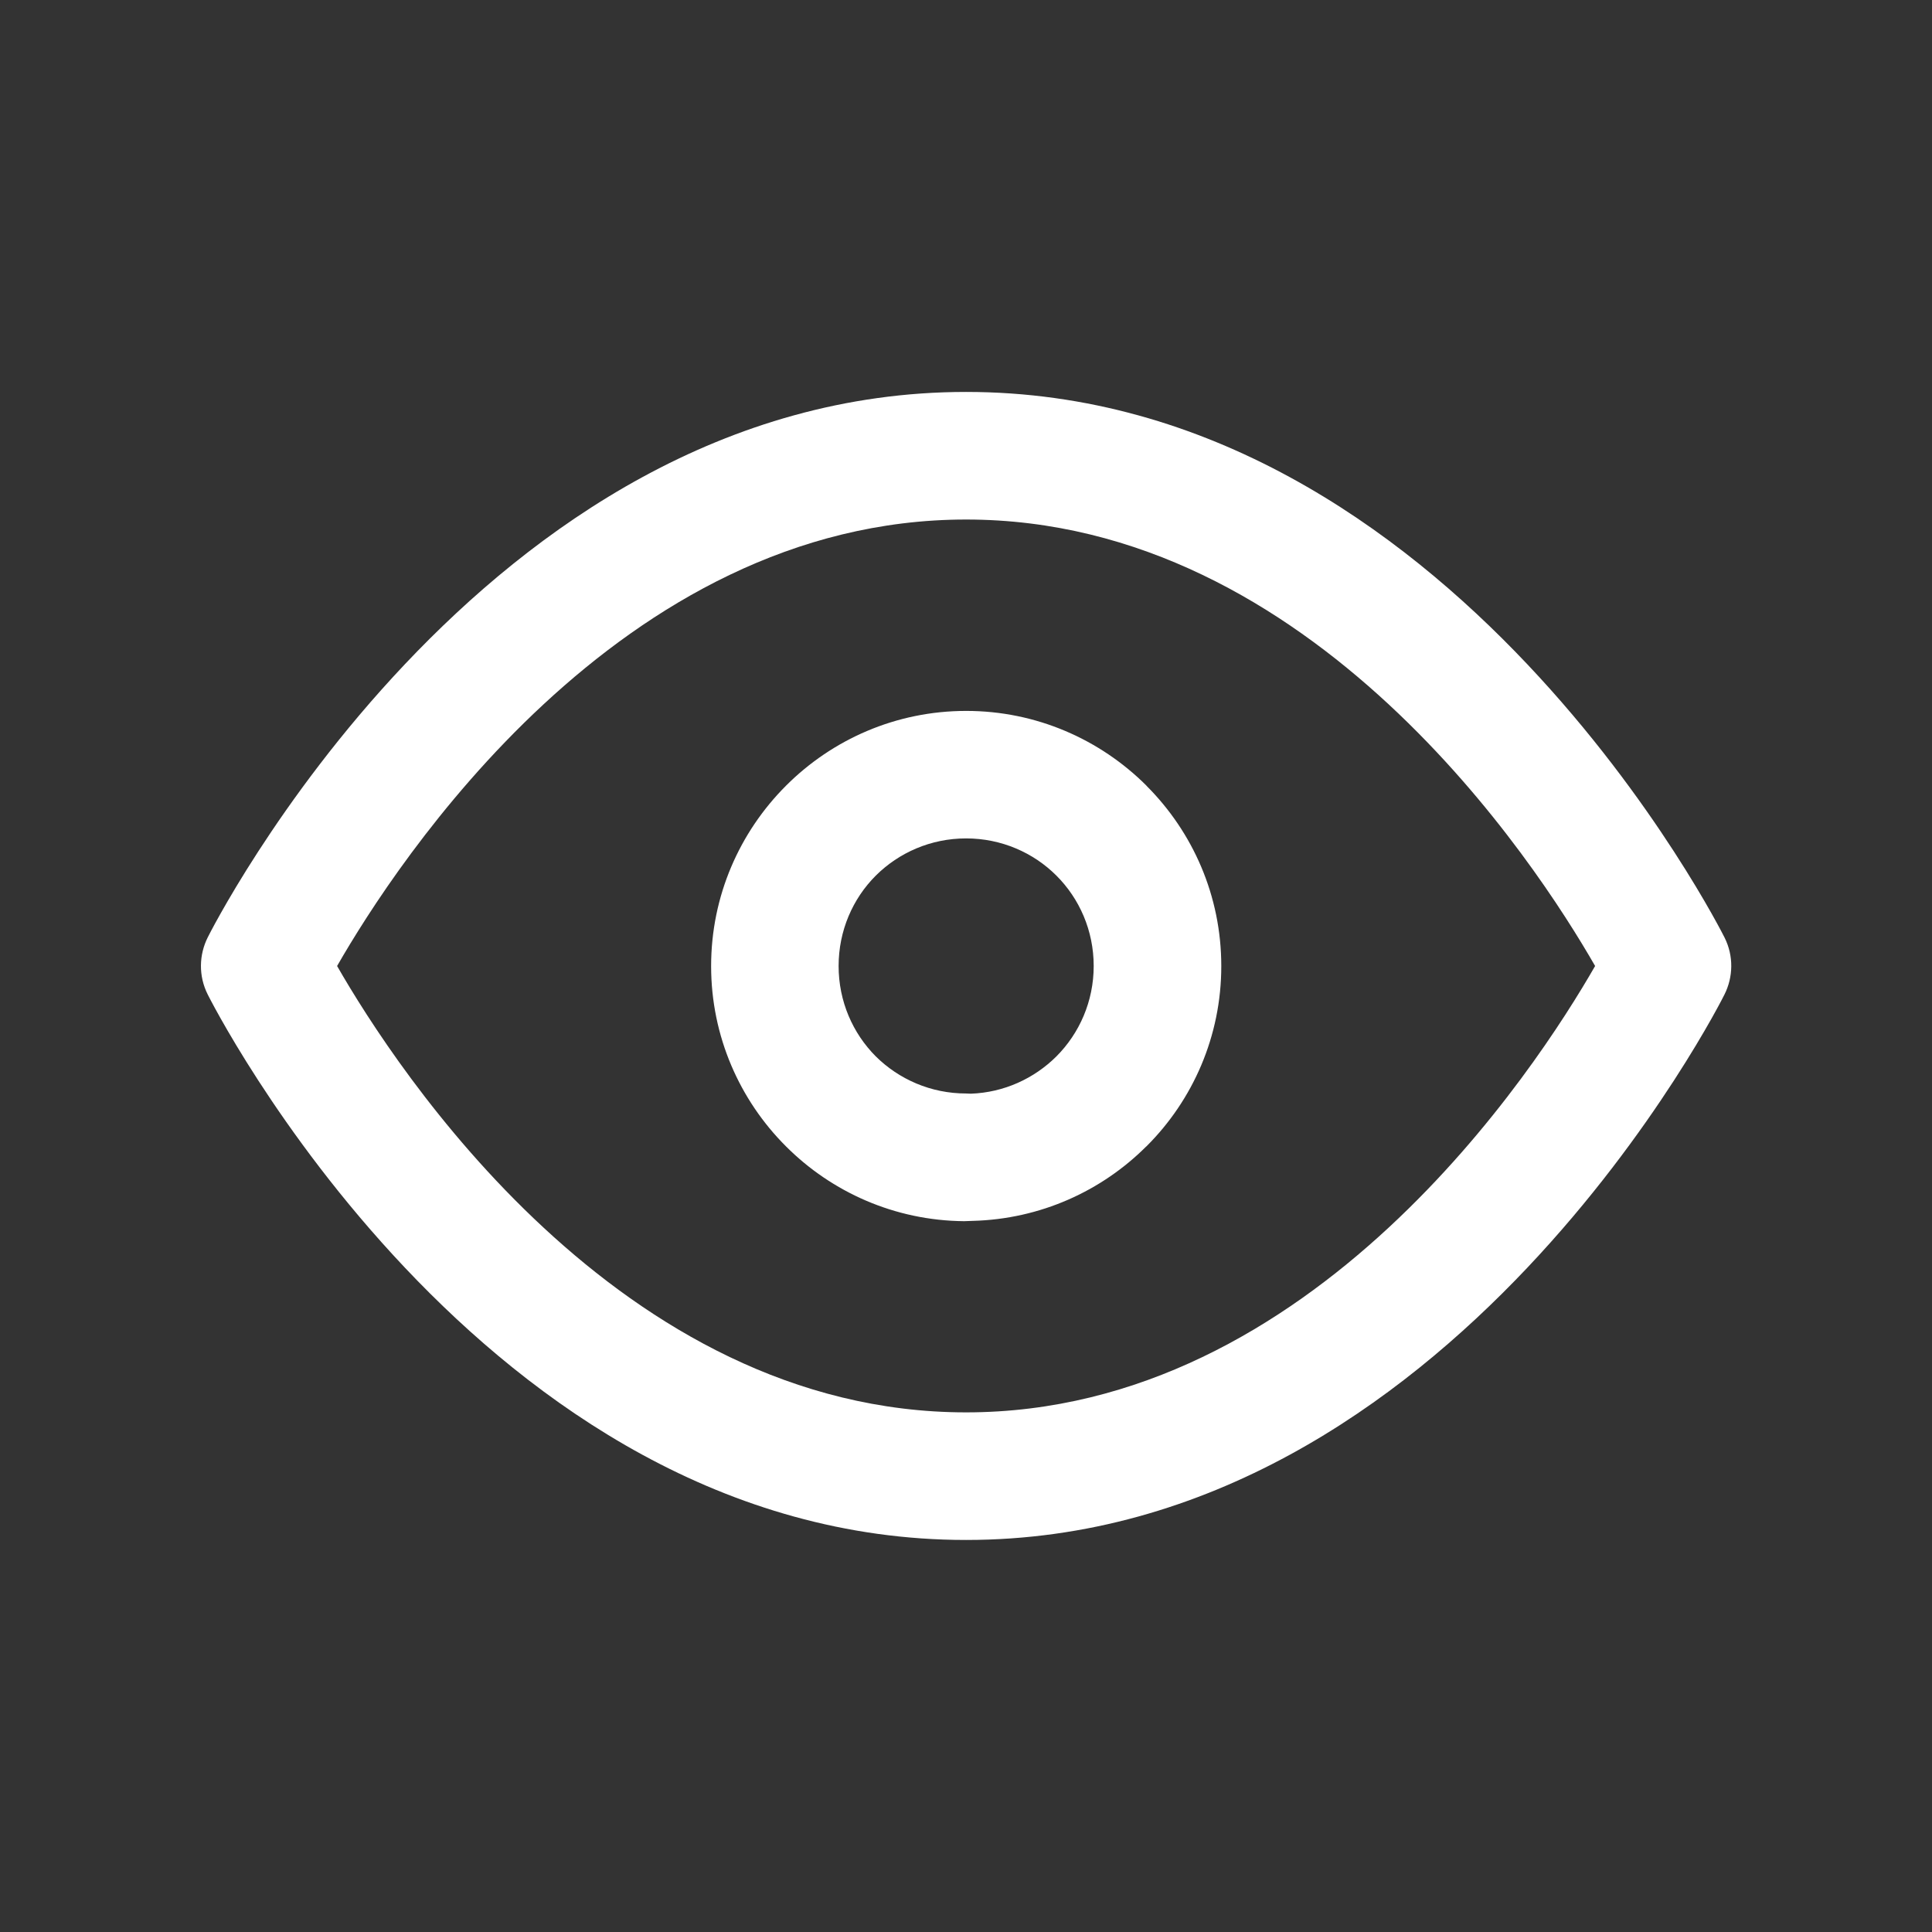 <?xml version="1.0" encoding="UTF-8"?>
<!DOCTYPE svg PUBLIC "-//W3C//DTD SVG 1.1//EN" "http://www.w3.org/Graphics/SVG/1.1/DTD/svg11.dtd">
<!-- Creator: CorelDRAW 2021.5 -->
<svg xmlns="http://www.w3.org/2000/svg" xml:space="preserve" width="2.032mm" height="2.032mm" version="1.1" style="shape-rendering:geometricPrecision; text-rendering:geometricPrecision; image-rendering:optimizeQuality; fill-rule:evenodd; clip-rule:evenodd"
viewBox="0 0 189.88 189.88"
 xmlns:xlink="http://www.w3.org/1999/xlink"
 xmlns:xodm="http://www.corel.com/coreldraw/odm/2003">
 <rect x="0" y="0" width="189.88" height="189.88" fill="#333333" stroke="none"/>
 <defs>
  <style type="text/css">
   <![CDATA[
    .fil0 {fill:none}
    .fil1 {fill:white;fill-rule:nonzero}
   ]]>
  </style>
 </defs>
 <g id="Слой_x0020_1">
  <polygon class="fil0" points="-0,0 189.88,0 189.88,189.88 -0,189.88 "/>
  <path class="fil1" d="M20.42 92.12c0.07,-0.15 26.79,-53.6 74.53,-53.6 47.74,0 74.45,53.45 74.53,53.6 0.93,1.84 0.86,3.92 0,5.63 -0.07,0.16 -26.79,53.6 -74.53,53.6 -47.74,0 -74.45,-53.44 -74.53,-53.6 -0.93,-1.84 -0.86,-3.92 0,-5.63zm74.53 -41.06c-34.09,0 -56.03,33.79 -61.82,43.88 5.79,10.09 27.73,43.87 61.82,43.87 34.09,0 56.03,-33.78 61.82,-43.87 -5.79,-10.09 -27.73,-43.88 -61.82,-43.88zm0.47 56.43c3.27,-0.12 6.23,-1.5 8.41,-3.67 2.26,-2.27 3.66,-5.41 3.66,-8.88 0,-3.48 -1.4,-6.62 -3.66,-8.88 -2.26,-2.26 -5.41,-3.66 -8.88,-3.66 -3.47,0 -6.61,1.4 -8.88,3.66 -2.26,2.26 -3.65,5.41 -3.65,8.88 0,3.47 1.39,6.61 3.65,8.88 2.27,2.25 5.41,3.65 8.88,3.65l0.47 0.02zm17.24 5.18c-4.38,4.38 -10.41,7.15 -17.07,7.32l-0.84 0.03c-6.82,-0.06 -13.01,-2.86 -17.49,-7.34l-0.03 -0.03c-4.53,-4.53 -7.34,-10.8 -7.34,-17.7 0,-6.91 2.81,-13.17 7.34,-17.71l0.03 -0.03c4.53,-4.53 10.79,-7.34 17.7,-7.34 6.9,0 13.17,2.81 17.71,7.34l0.02 0.03c4.54,4.54 7.34,10.8 7.34,17.71 0,6.9 -2.8,13.17 -7.34,17.7l-0.02 0.03z"/>
 </g>
</svg>
